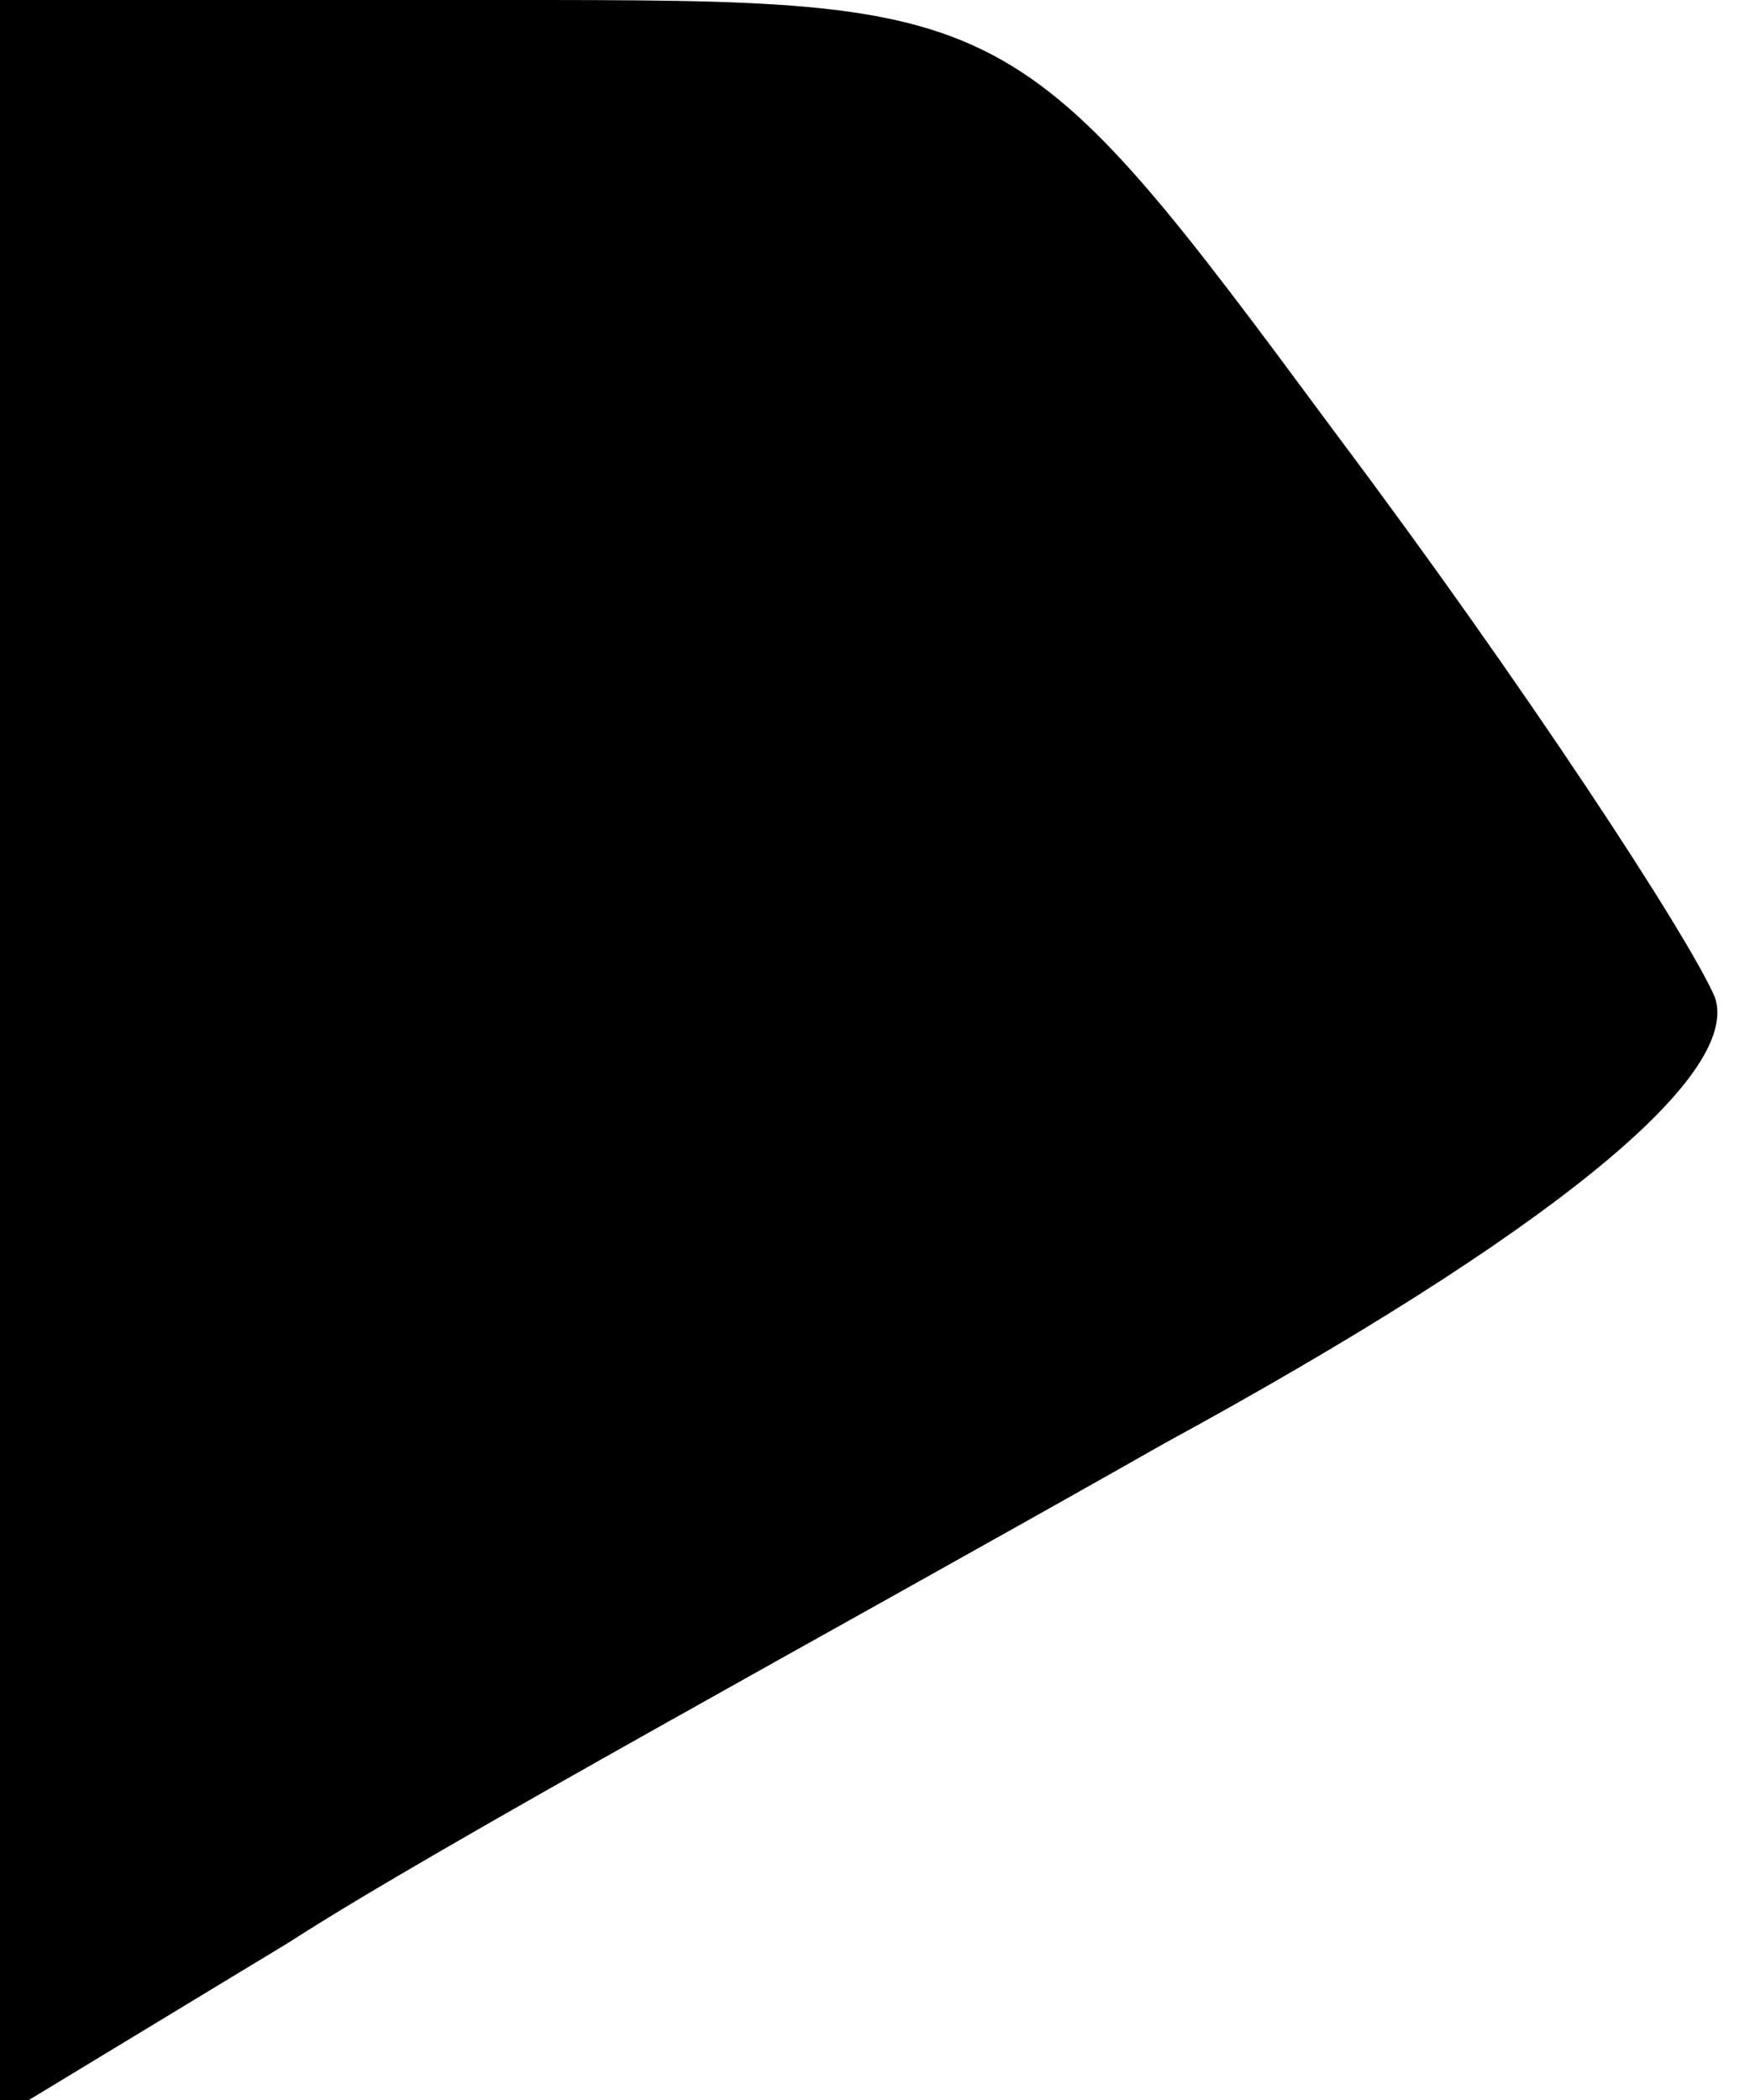 <?xml version="1.0" standalone="no"?>
<!DOCTYPE svg PUBLIC "-//W3C//DTD SVG 20010904//EN"
 "http://www.w3.org/TR/2001/REC-SVG-20010904/DTD/svg10.dtd">
<svg version="1.0" xmlns="http://www.w3.org/2000/svg"
 width="20pt" height="24pt" viewBox="0 0 20 24"
 preserveAspectRatio="xMidYMid meet">
<g transform="translate(0,24) scale(0.1,-0.1)"
fill="#000000" stroke="none">
<path fill="#000000" stroke="none" d="M0 119 l0 -121 33 20 c17 11 63 36 100
57 44 24 66 42 63 51 -3 7 -22 36 -43 64 -37 50 -37 50 -95 50 l-58 0 0 -121z"/>
</g>
</svg>
